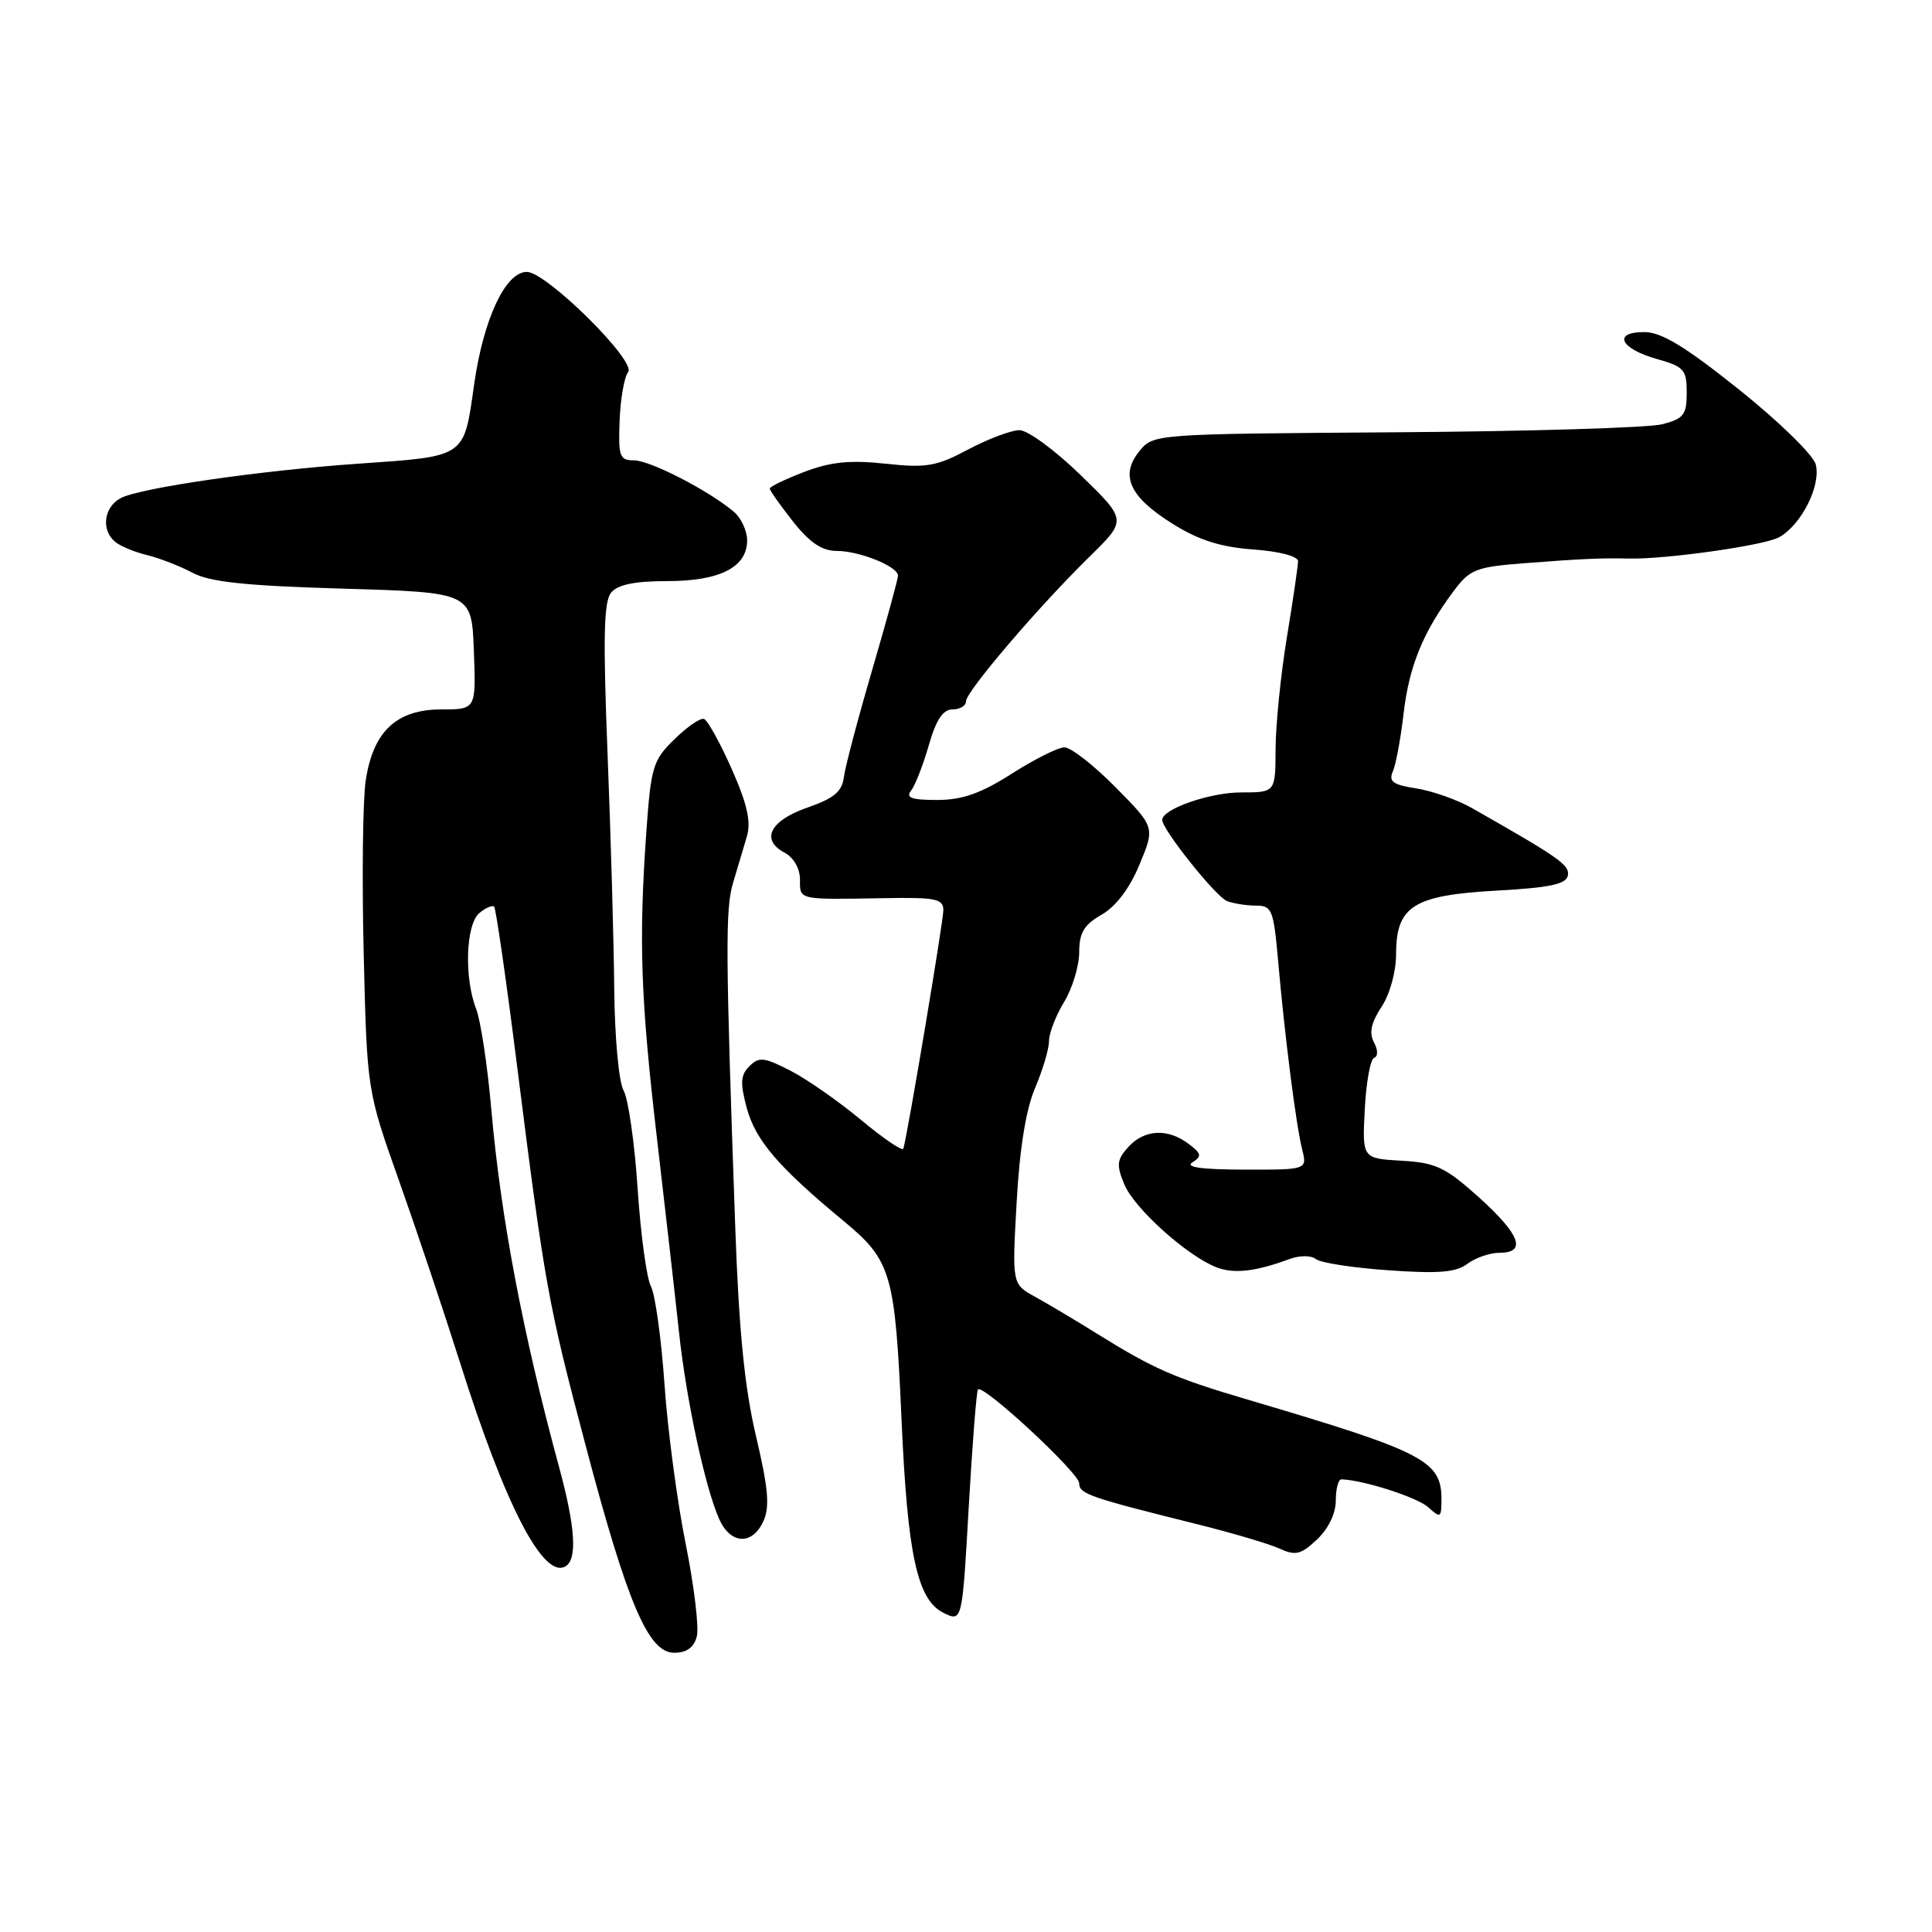 <?xml version="1.0" encoding="UTF-8" standalone="no"?>
<!DOCTYPE svg PUBLIC "-//W3C//DTD SVG 1.1//EN" "http://www.w3.org/Graphics/SVG/1.1/DTD/svg11.dtd" >
<svg xmlns="http://www.w3.org/2000/svg" xmlns:xlink="http://www.w3.org/1999/xlink" version="1.1" viewBox="0 0 256 256">
 <g >
 <path fill="currentColor"
d=" M 92.33 216.84 C 92.64 215.66 91.98 210.15 90.86 204.59 C 89.74 199.04 88.47 189.53 88.05 183.44 C 87.63 177.36 86.81 171.51 86.25 170.44 C 85.68 169.38 84.89 163.55 84.49 157.50 C 84.09 151.45 83.25 145.60 82.63 144.50 C 81.99 143.37 81.45 137.49 81.39 131.00 C 81.33 124.67 80.93 110.62 80.50 99.77 C 79.90 84.43 80.00 79.70 80.98 78.52 C 81.86 77.46 84.11 77.00 88.40 77.00 C 95.39 77.00 99.00 75.16 99.00 71.60 C 99.00 70.34 98.21 68.64 97.25 67.82 C 93.96 65.03 86.15 61.00 84.02 61.00 C 82.10 61.00 81.92 60.50 82.10 55.75 C 82.21 52.86 82.72 49.96 83.23 49.30 C 84.35 47.86 72.45 36.09 69.83 36.03 C 67.00 35.98 64.06 42.24 62.82 50.97 C 61.45 60.70 61.82 60.44 47.50 61.44 C 34.55 62.33 18.49 64.66 15.98 66.01 C 13.75 67.21 13.37 70.23 15.26 71.80 C 15.95 72.37 17.86 73.16 19.51 73.56 C 21.15 73.96 23.85 75.01 25.50 75.89 C 27.79 77.12 32.52 77.62 45.50 78.00 C 62.50 78.50 62.50 78.50 62.79 86.25 C 63.08 94.00 63.08 94.00 58.50 94.00 C 52.54 94.00 49.44 96.91 48.46 103.42 C 48.07 106.00 47.95 116.29 48.19 126.30 C 48.63 144.50 48.63 144.50 52.89 156.50 C 55.23 163.10 58.85 173.90 60.94 180.50 C 66.94 199.53 72.03 209.34 74.96 207.53 C 76.51 206.57 76.23 202.34 74.11 194.50 C 69.26 176.66 66.36 161.33 65.10 147.00 C 64.60 141.22 63.69 135.23 63.09 133.68 C 61.48 129.54 61.72 122.48 63.52 120.98 C 64.36 120.28 65.24 119.91 65.48 120.14 C 65.71 120.38 67.07 129.78 68.49 141.04 C 72.19 170.37 72.61 172.67 77.59 191.50 C 83.15 212.54 85.91 219.00 89.33 219.00 C 90.98 219.00 91.95 218.31 92.33 216.84 Z  M 129.59 184.11 C 130.27 183.37 143.00 195.17 143.00 196.55 C 143.00 197.95 144.33 198.41 158.81 202.01 C 163.33 203.14 168.16 204.57 169.53 205.19 C 171.66 206.17 172.38 206.00 174.51 203.99 C 176.02 202.57 177.00 200.54 177.00 198.83 C 177.00 197.27 177.34 196.01 177.75 196.02 C 180.69 196.12 187.78 198.40 189.24 199.71 C 190.88 201.20 191.00 201.13 191.00 198.65 C 191.00 193.55 188.68 192.36 165.50 185.51 C 155.57 182.58 152.94 181.43 145.34 176.71 C 142.51 174.94 138.82 172.75 137.15 171.83 C 134.10 170.15 134.10 170.15 134.71 159.33 C 135.10 152.21 135.94 147.02 137.15 144.17 C 138.17 141.78 139.00 138.98 139.00 137.94 C 139.00 136.90 139.90 134.57 141.00 132.77 C 142.09 130.97 142.99 128.02 143.00 126.20 C 143.00 123.60 143.62 122.55 145.97 121.20 C 147.86 120.12 149.69 117.71 150.99 114.56 C 153.05 109.61 153.05 109.61 147.81 104.31 C 144.93 101.39 141.88 99.01 141.03 99.03 C 140.19 99.04 137.05 100.61 134.05 102.53 C 129.94 105.14 127.50 106.00 124.17 106.00 C 120.78 106.00 119.98 105.71 120.73 104.75 C 121.27 104.06 122.32 101.36 123.07 98.75 C 124.04 95.37 124.95 94.00 126.22 94.00 C 127.20 94.00 128.00 93.52 128.00 92.93 C 128.00 91.63 137.64 80.35 144.41 73.72 C 149.32 68.91 149.32 68.91 143.20 62.96 C 139.83 59.68 136.18 57.00 135.09 57.00 C 134.00 57.00 130.95 58.15 128.30 59.55 C 124.08 61.80 122.77 62.03 117.32 61.44 C 112.61 60.94 110.05 61.20 106.57 62.53 C 104.06 63.49 102.00 64.48 102.00 64.74 C 102.00 65.00 103.39 66.96 105.08 69.11 C 107.31 71.92 108.92 73.00 110.88 73.00 C 113.88 73.00 118.98 75.06 118.99 76.27 C 119.00 76.70 117.45 82.32 115.57 88.77 C 113.68 95.22 111.99 101.61 111.82 102.97 C 111.57 104.90 110.50 105.79 107.01 107.00 C 102.04 108.72 100.74 111.26 103.94 112.97 C 105.16 113.62 106.00 115.07 106.00 116.54 C 106.00 119.28 105.66 119.21 117.25 119.01 C 123.98 118.89 125.00 119.10 125.00 120.60 C 125.00 122.07 120.29 150.18 119.70 152.20 C 119.59 152.59 117.05 150.86 114.06 148.37 C 111.06 145.88 106.84 142.94 104.68 141.84 C 101.24 140.08 100.56 140.01 99.30 141.28 C 98.12 142.45 98.06 143.49 98.95 146.82 C 100.11 151.10 103.13 154.63 111.77 161.78 C 118.12 167.03 118.60 168.68 119.46 188.16 C 120.25 206.04 121.54 211.97 125.00 213.70 C 127.50 214.94 127.50 214.94 128.36 199.72 C 128.84 191.35 129.39 184.32 129.59 184.11 Z  M 101.15 201.57 C 102.02 199.66 101.81 197.23 100.18 190.32 C 98.66 183.91 97.91 176.32 97.42 162.50 C 96.13 126.00 96.10 120.48 97.13 117.00 C 97.70 115.08 98.52 112.31 98.96 110.85 C 99.54 108.89 99.03 106.58 96.95 101.88 C 95.41 98.40 93.75 95.42 93.28 95.26 C 92.80 95.10 91.04 96.31 89.36 97.96 C 86.52 100.72 86.26 101.60 85.65 110.12 C 84.62 124.69 84.88 132.31 87.07 151.00 C 88.19 160.62 89.50 172.10 89.97 176.50 C 90.91 185.37 93.41 197.02 95.28 201.25 C 96.78 204.65 99.67 204.81 101.15 201.57 Z  M 170.87 166.83 C 172.24 166.33 173.72 166.33 174.37 166.84 C 174.99 167.33 179.32 168.00 184.00 168.32 C 190.61 168.79 192.93 168.60 194.44 167.46 C 195.51 166.66 197.42 166.00 198.69 166.00 C 202.34 166.00 201.43 163.58 195.95 158.64 C 191.51 154.66 190.26 154.06 185.70 153.80 C 180.50 153.50 180.50 153.50 180.84 147.00 C 181.02 143.43 181.58 140.35 182.08 140.17 C 182.61 139.97 182.60 139.13 182.05 138.10 C 181.39 136.86 181.68 135.52 183.05 133.43 C 184.17 131.74 184.99 128.76 184.99 126.40 C 185.00 120.06 187.29 118.62 198.33 118.01 C 205.40 117.62 207.54 117.16 207.75 116.00 C 207.99 114.61 206.66 113.68 195.00 107.05 C 193.07 105.96 189.77 104.80 187.67 104.47 C 184.55 103.99 183.97 103.56 184.57 102.19 C 184.97 101.26 185.61 97.80 185.99 94.50 C 186.72 88.26 188.57 83.72 192.61 78.33 C 194.79 75.41 195.54 75.12 202.24 74.61 C 209.44 74.05 212.38 73.92 215.75 74.01 C 220.62 74.14 233.78 72.28 235.74 71.19 C 238.69 69.55 241.31 64.36 240.60 61.55 C 240.29 60.31 235.77 55.89 230.47 51.65 C 223.28 45.90 220.14 44.00 217.87 44.00 C 213.63 44.00 214.68 46.21 219.58 47.58 C 223.14 48.58 223.50 48.99 223.50 52.03 C 223.50 54.96 223.10 55.48 220.24 56.22 C 218.45 56.68 202.55 57.16 184.90 57.28 C 152.82 57.50 152.82 57.50 150.96 59.80 C 148.36 63.02 149.67 65.85 155.43 69.44 C 158.86 71.58 161.77 72.50 166.08 72.81 C 169.56 73.06 172.00 73.71 172.00 74.37 C 171.99 74.99 171.33 79.55 170.51 84.50 C 169.70 89.45 169.03 96.09 169.02 99.25 C 169.00 105.00 169.00 105.00 164.45 105.00 C 160.31 105.00 154.00 107.20 154.00 108.64 C 154.00 109.92 161.11 118.83 162.59 119.40 C 163.46 119.73 165.19 120.00 166.44 120.00 C 168.53 120.00 168.76 120.56 169.35 127.25 C 170.24 137.36 171.73 149.07 172.54 152.29 C 173.22 155.00 173.22 155.00 164.86 154.98 C 159.22 154.97 156.99 154.66 158.00 154.02 C 159.28 153.21 159.21 152.86 157.50 151.57 C 154.73 149.48 151.64 149.64 149.52 151.97 C 147.98 153.68 147.91 154.36 148.98 156.94 C 150.29 160.11 157.27 166.39 161.17 167.92 C 163.49 168.82 166.35 168.50 170.87 166.83 Z "/>
</g>
</svg>